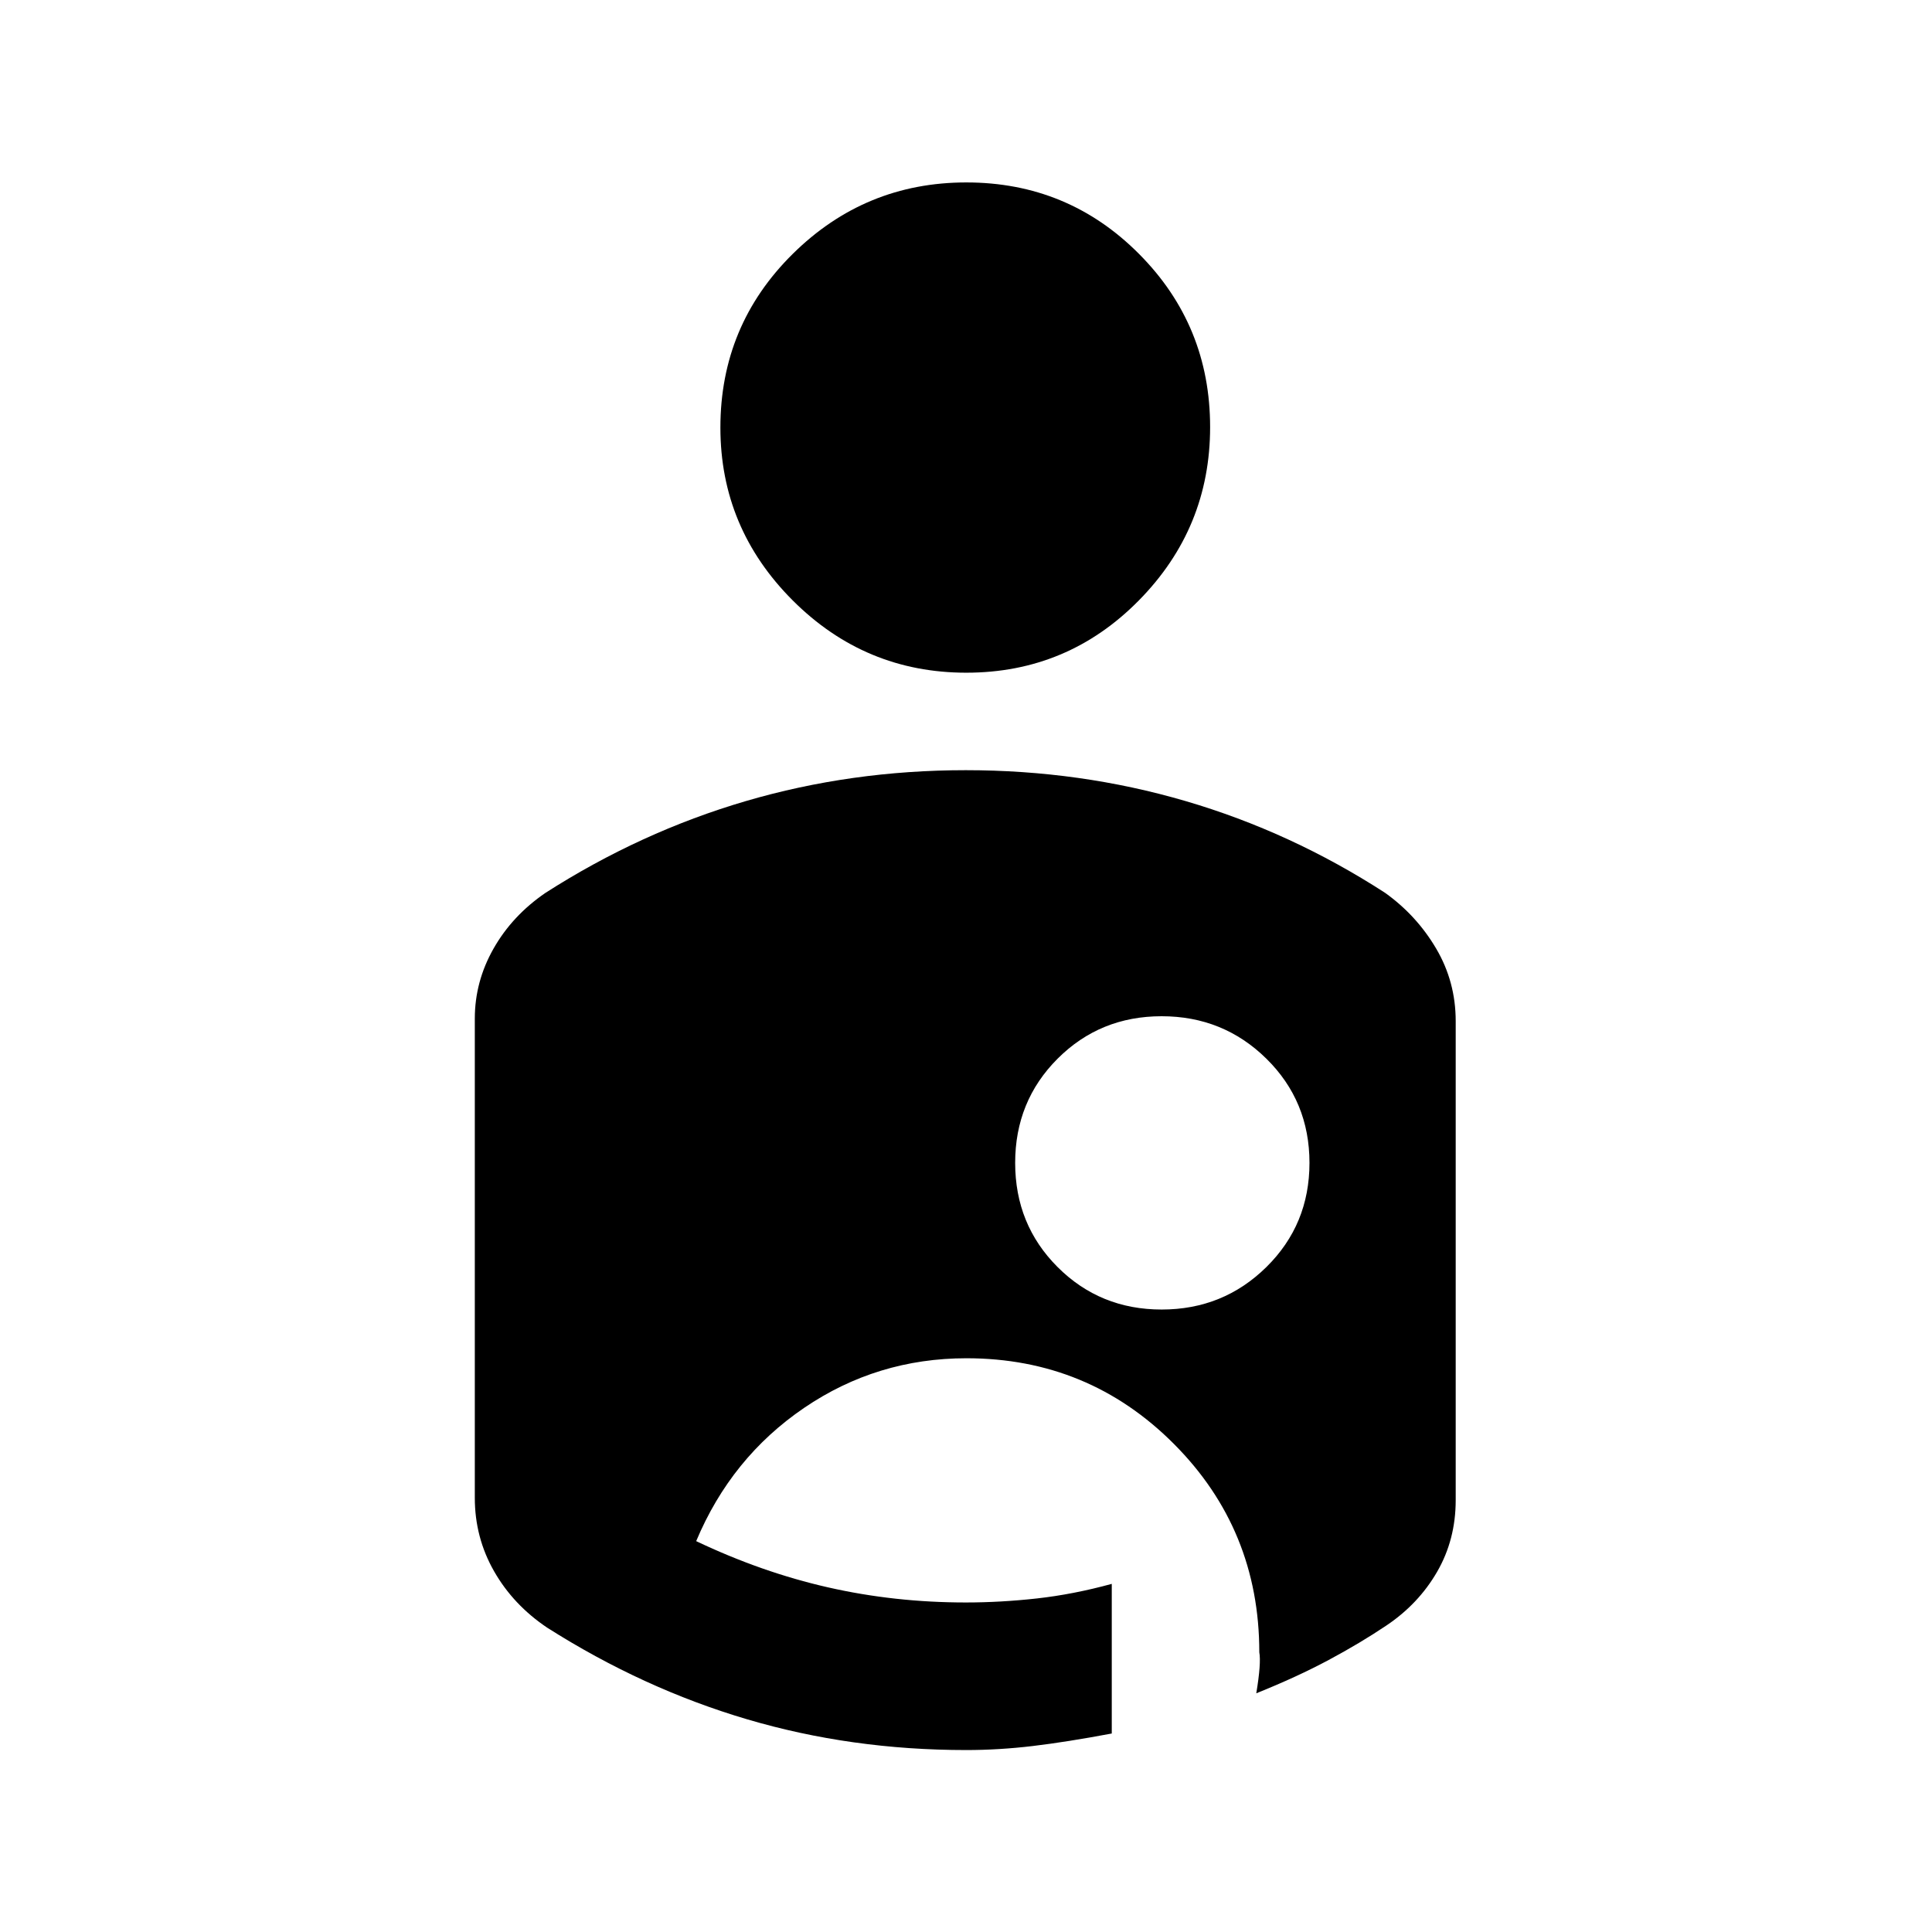 <svg xmlns="http://www.w3.org/2000/svg" height="20" viewBox="0 -960 960 960" width="20"><path d="M480.1-90.41q-57.16 0-108.89-15.29-51.72-15.29-99.32-45.52-16.87-11.33-26.41-28.07-9.55-16.74-9.55-36.46v-238.09q0-18.42 9.3-34.8 9.29-16.37 25.75-27.66 47.26-30.29 99.63-45.65 52.38-15.35 109.28-15.35 56.82 0 109.23 15.35 52.4 15.36 99.1 45.58 15.69 11.22 25.4 27.71 9.71 16.48 9.71 36.07v238.01q0 19.62-9.24 35.6t-25.22 26.7q-12.98 8.72-28.65 17.11-15.68 8.4-35.98 16.56 2.5-15 1.5-20.38 0-60.98-42.44-103.54-42.44-42.56-103.06-42.56-44.46 0-80.68 24.66-36.22 24.66-53.63 66.21 32.54 15.48 65.55 22.98 33.02 7.5 68.4 7.5 17.33 0 35.35-2 18.03-2 37.2-7.24v74.35q-22.47 4.22-39.29 6.22-16.81 2-33.04 2Zm97.13-218.89q30.6 0 52.02-21.1t21.42-51.78q0-30.69-21.43-51.78-21.42-21.08-52.03-21.08-30.6 0-51.69 21.09-21.09 21.1-21.09 51.78 0 30.69 21.1 51.78t51.7 21.09Zm-97.06-316.44q50.35 0 85.74-35.93 35.39-35.94 35.39-86.11 0-50.56-35.33-86.06-35.33-35.51-85.81-35.51-50.33 0-86.27 35.53-35.93 35.52-35.93 86.28 0 49.93 35.93 85.87 35.94 35.93 86.28 35.93Z"/></svg>